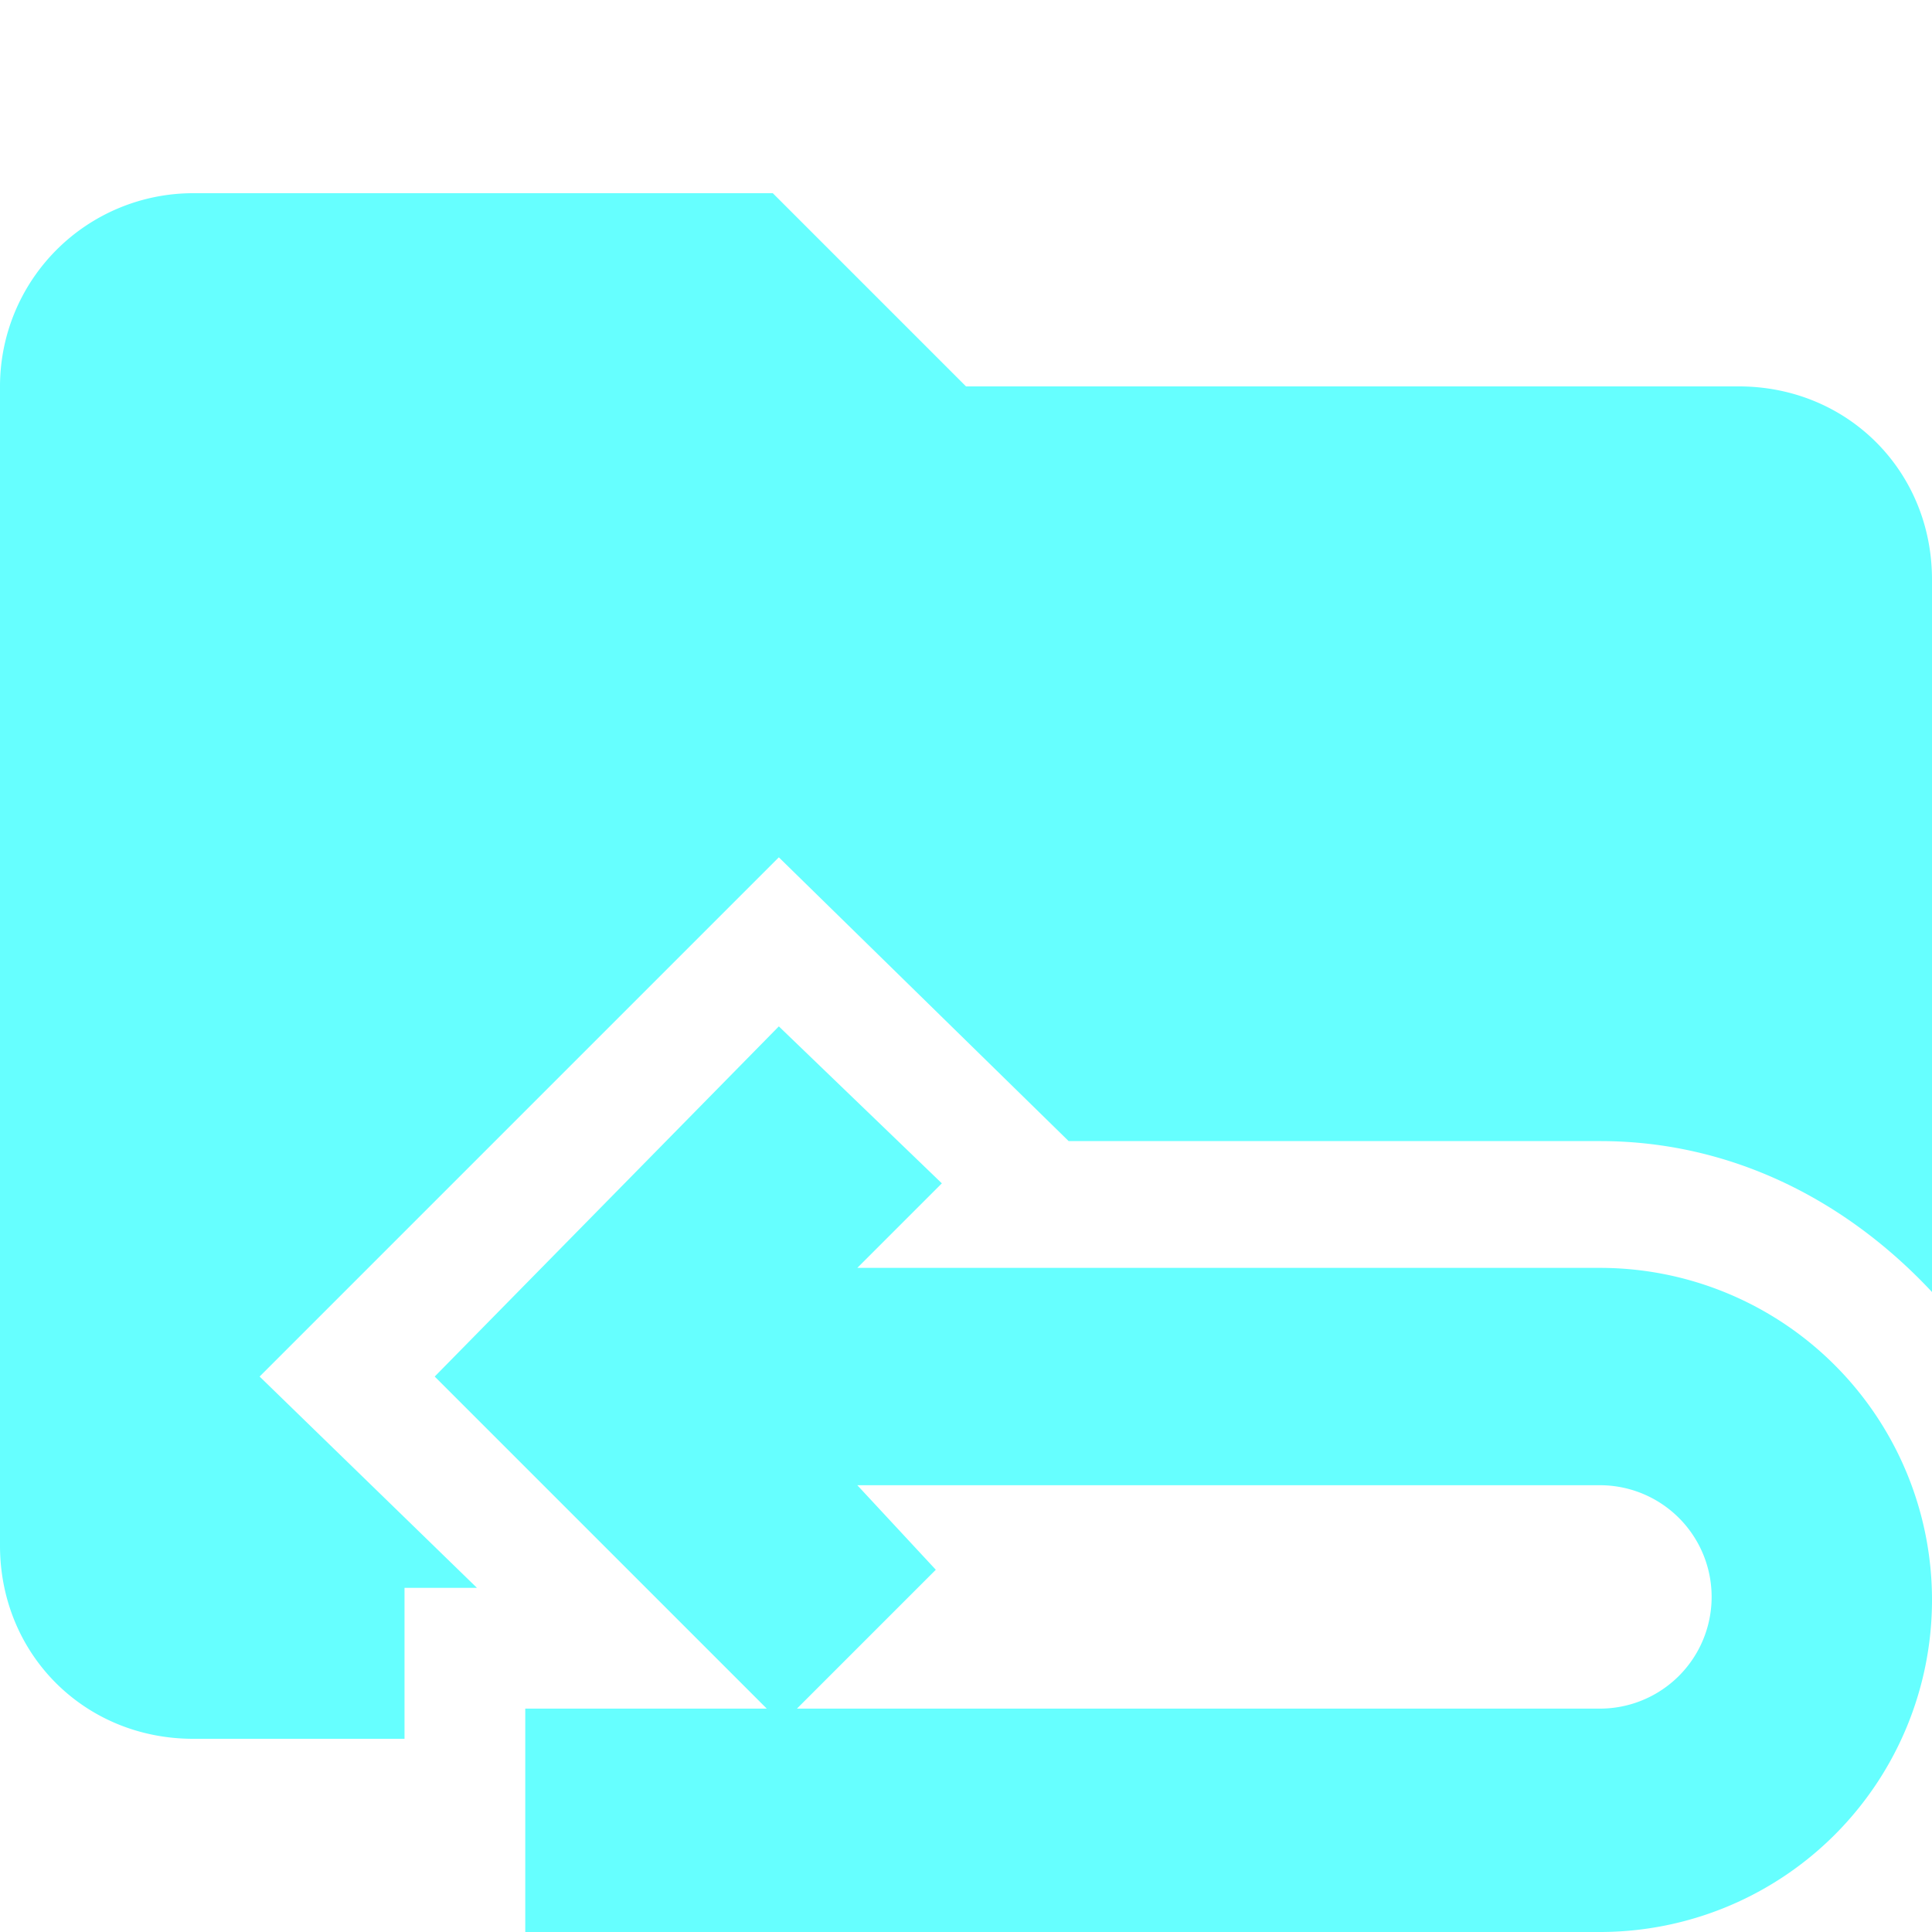 <svg xmlns="http://www.w3.org/2000/svg" viewBox="0 0 32 32"><path d="M6.7 26.3h1.2l-3.6-3.5 8.6-8.6 4.8 4.7h8.8c2.2 0 4.1 1 5.5 2.5V9.6c0-1.8-1.4-3.2-3.2-3.2H16l-3.2-3.2H3.2A3.2 3.2 0 0 0 0 6.4v19.2c0 1.8 1.4 3.2 3.2 3.2h3.5v-2.5Z" fill="#6ff"/><path d="M26.5 21H14.2l1.4-1.4-2.7-2.6-5.7 5.8 5.5 5.5h-4V32h17.8a5.5 5.5 0 0 0 0-11Zm-11 5-1.3-1.4h12.3a1.8 1.8 0 0 1 0 3.7H13.2l2.4-2.4Z" fill="#6ff"/></svg>